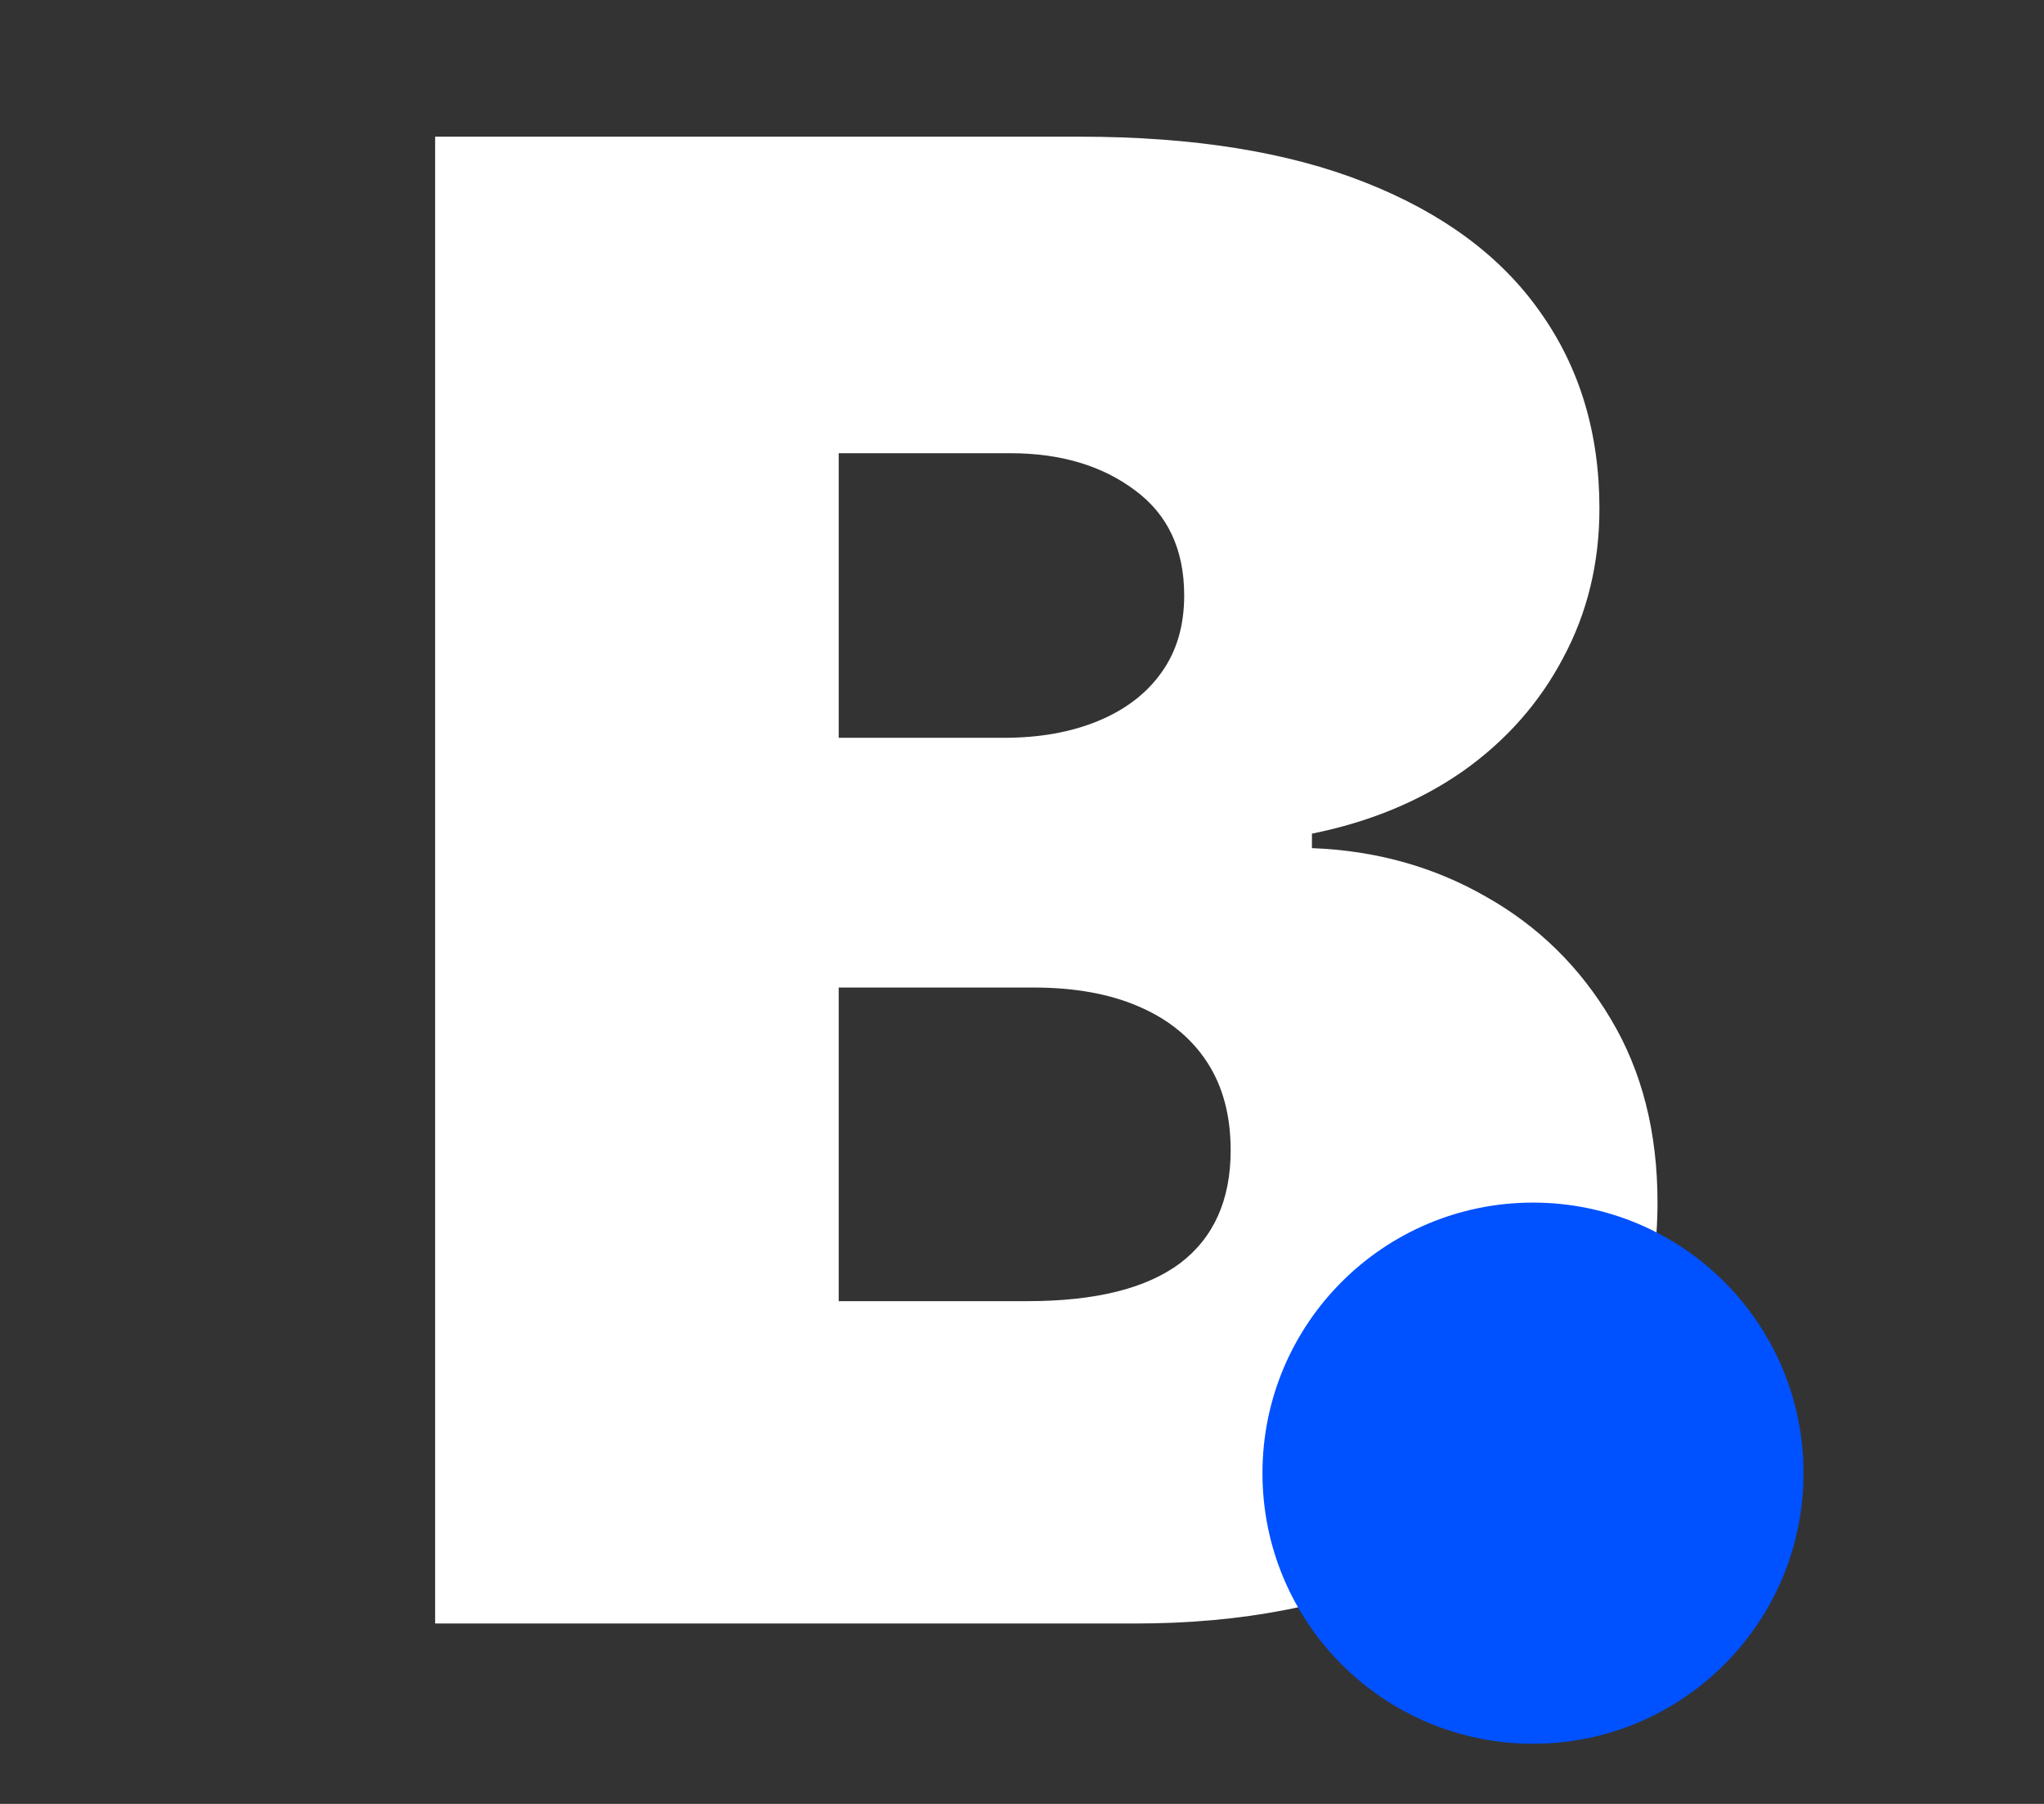 <svg width="34" height="30" viewBox="0 0 34 30" fill="none" xmlns="http://www.w3.org/2000/svg">
<rect x="0" y="0" width="34" height="30" fill="#333333" stroke="none"/>
<path d="M7.238 27V2.273H17.96C19.843 2.273 21.425 2.526 22.705 3.033C23.993 3.54 24.963 4.257 25.615 5.183C26.275 6.108 26.605 7.199 26.605 8.455C26.605 9.364 26.404 10.193 26.001 10.942C25.607 11.69 25.051 12.318 24.335 12.825C23.619 13.324 22.781 13.671 21.823 13.864V14.105C22.886 14.145 23.852 14.415 24.721 14.914C25.591 15.405 26.283 16.085 26.798 16.954C27.313 17.816 27.571 18.83 27.571 19.997C27.571 21.349 27.216 22.553 26.508 23.607C25.808 24.662 24.81 25.491 23.514 26.095C22.218 26.698 20.672 27 18.878 27H7.238ZM13.951 21.639H17.091C18.217 21.639 19.063 21.43 19.626 21.011C20.189 20.585 20.471 19.957 20.471 19.128C20.471 18.548 20.338 18.057 20.073 17.655C19.807 17.252 19.429 16.947 18.938 16.737C18.455 16.528 17.871 16.423 17.187 16.423H13.951V21.639ZM13.951 12.27H16.704C17.292 12.27 17.811 12.177 18.262 11.992C18.712 11.807 19.063 11.541 19.312 11.195C19.57 10.841 19.698 10.411 19.698 9.903C19.698 9.139 19.425 8.555 18.878 8.153C18.33 7.742 17.638 7.537 16.801 7.537H13.951V12.27Z" fill="white"/>
<circle cx="25.5" cy="24.5" r="4.5" fill="#0051FF"/>
</svg>
